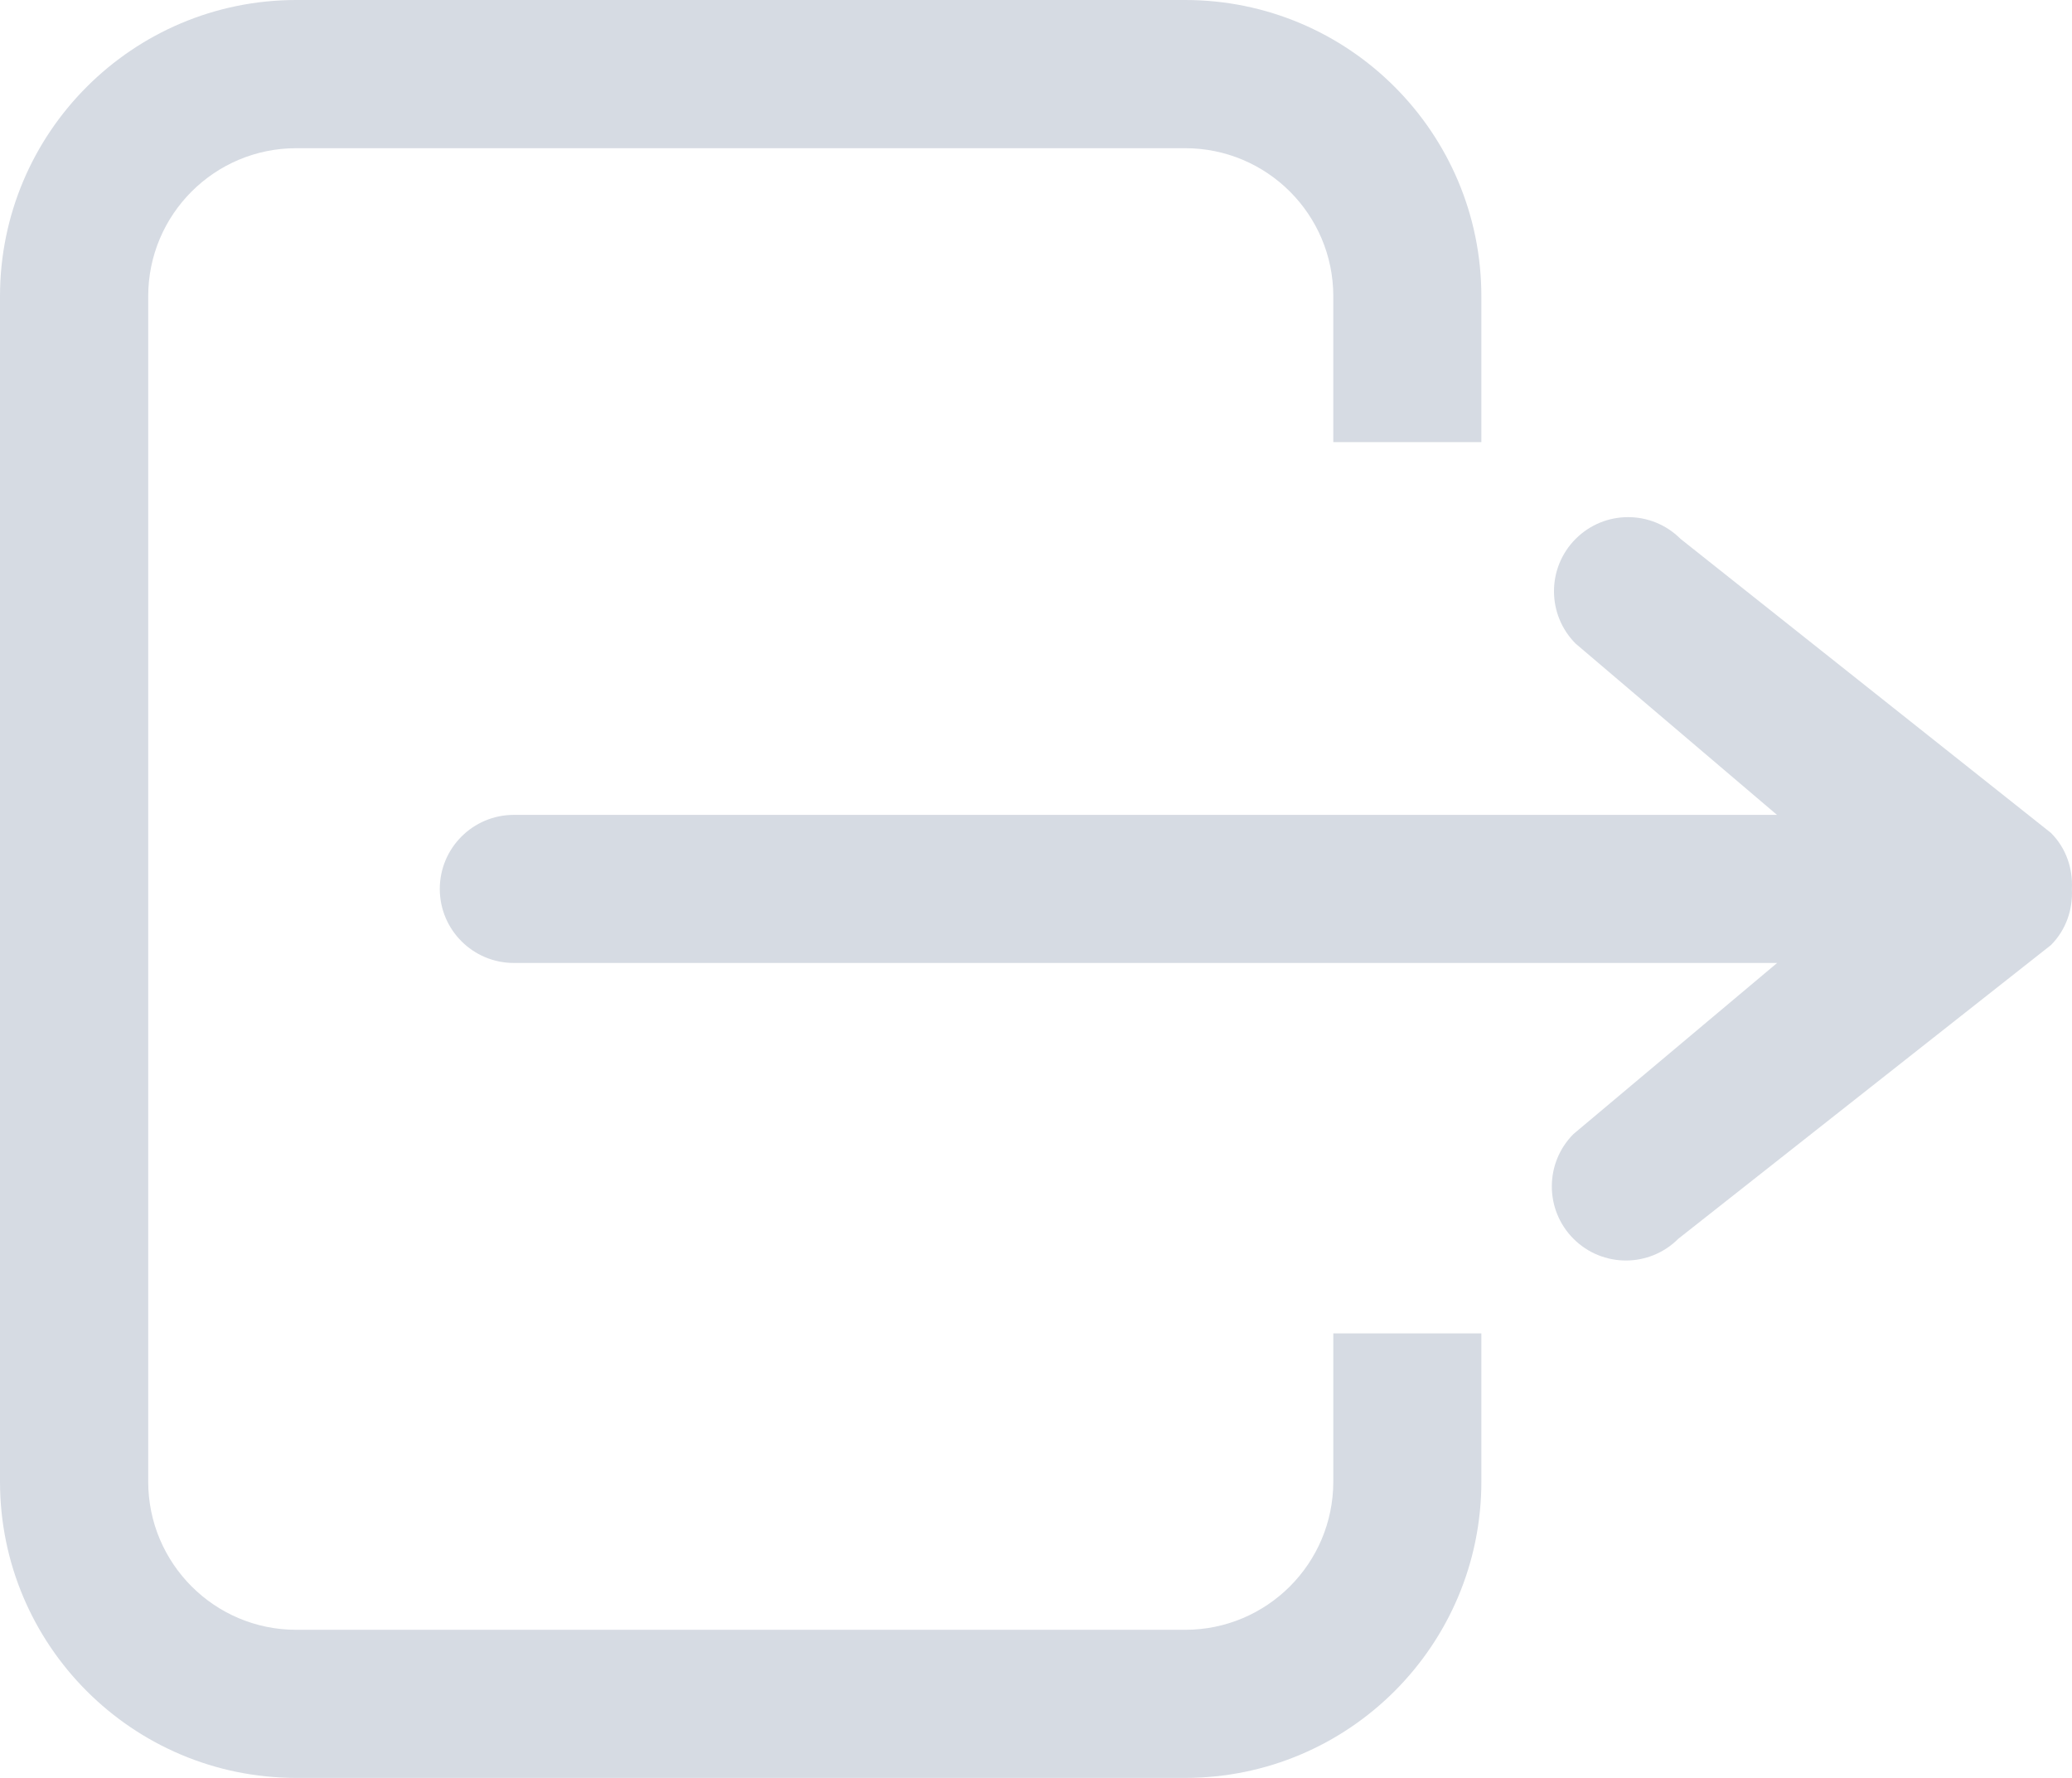 <?xml version="1.0" encoding="utf-8"?>
<!-- Generator: Adobe Illustrator 16.0.0, SVG Export Plug-In . SVG Version: 6.00 Build 0)  -->
<!DOCTYPE svg PUBLIC "-//W3C//DTD SVG 1.1//EN" "http://www.w3.org/Graphics/SVG/1.1/DTD/svg11.dtd">
<svg version="1.1" id="Layer_1" xmlns="http://www.w3.org/2000/svg" xmlns:xlink="http://www.w3.org/1999/xlink" x="0px" y="0px"
	 width="299.999px" height="257.385px" viewBox="0 0 299.999 257.385" enable-background="new 0 0 299.999 257.385"
	 xml:space="preserve">
<path fill-rule="evenodd" clip-rule="evenodd" fill="#D6DBE3" d="M74.4,139.407h182.906l-29.481,24.759
	c-4.188,4.188-4.188,10.985,0,15.175c4.189,4.189,10.976,4.189,15.165,0l53.957-42.521c2.23-2.241,3.184-5.205,3.037-8.127
	c0.146-2.922-0.807-5.891-3.037-8.117l-53.633-42.568c-4.188-4.189-10.986-4.189-15.175,0c-4.189,4.189-4.189,10.986,0,15.176
	l29.146,24.784H74.4c-5.922,0-10.724,4.802-10.724,10.725C63.676,134.61,68.478,139.407,74.4,139.407L74.4,139.407z M193.045,42.897
	c0-11.845-9.594-21.443-21.46-21.443H42.897c-11.84,0-21.438,9.598-21.438,21.443v171.59c0,11.846,9.599,21.459,21.438,21.459
	h128.688c11.866,0,21.46-9.613,21.46-21.459v-21.459h21.438v21.459c0,23.701-19.197,42.897-42.897,42.897H42.897
	C19.213,257.385,0,238.189,0,214.488V42.897C0,19.212,19.213,0,42.897,0h128.688c23.7,0,42.897,19.212,42.897,42.897v21.109h-21.438
	V42.897L193.045,42.897z"/>
</svg>
